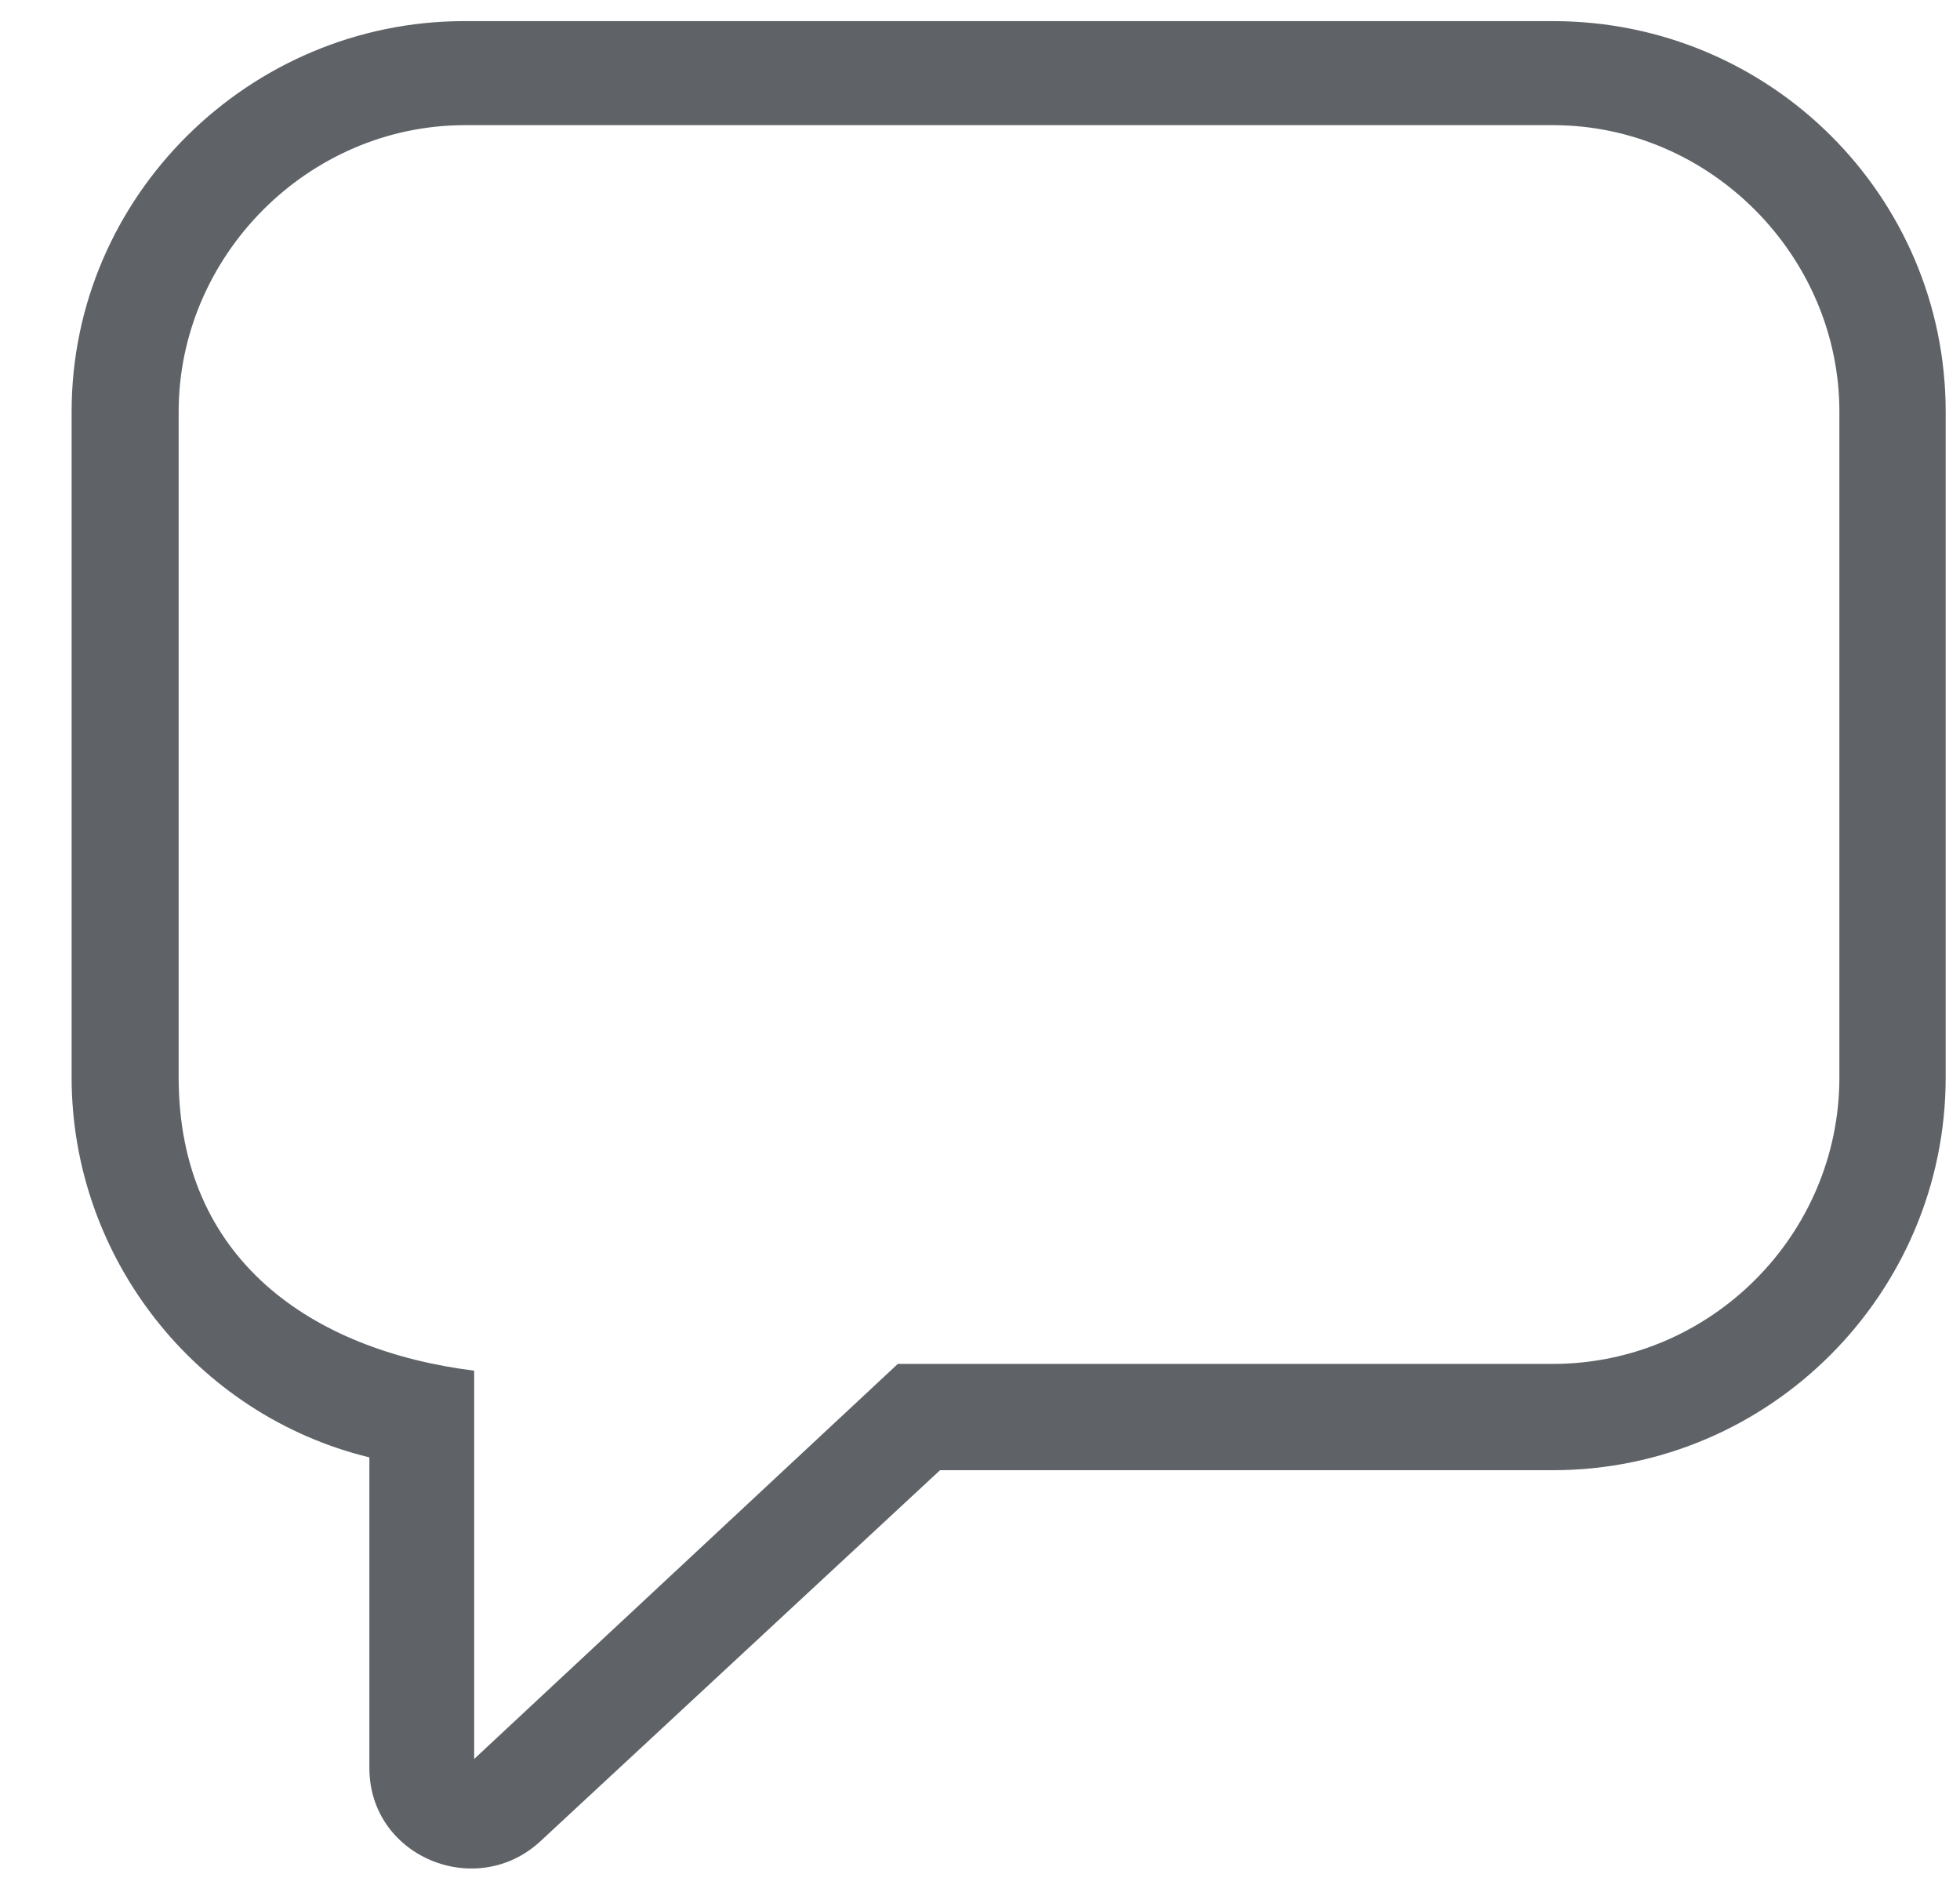 <svg width="26" height="25" viewBox="0 0 26 25" fill="none" xmlns="http://www.w3.org/2000/svg">
<path d="M6.17 0.28H20.6C23.49 0.28 25.81 2.61 25.81 5.46V14.29C25.81 17.15 23.48 19.5 20.6 19.5H12.47L7.17 24.42C6.32 25.21 4.9 24.63 4.9 23.45V19.33C2.6 18.77 0.95 16.68 0.95 14.29V5.46C0.95 2.6 3.31 0.28 6.16 0.28H6.17ZM20.6 1.66H6.17C4.08 1.66 2.37 3.4 2.37 5.46V14.29C2.37 16.71 4.14 17.91 6.29 18.18V23.33L11.91 18.09H20.6C22.69 18.09 24.4 16.38 24.4 14.29V5.46C24.4 3.4 22.69 1.66 20.6 1.66Z" fill="#5F6368"/>
</svg>
